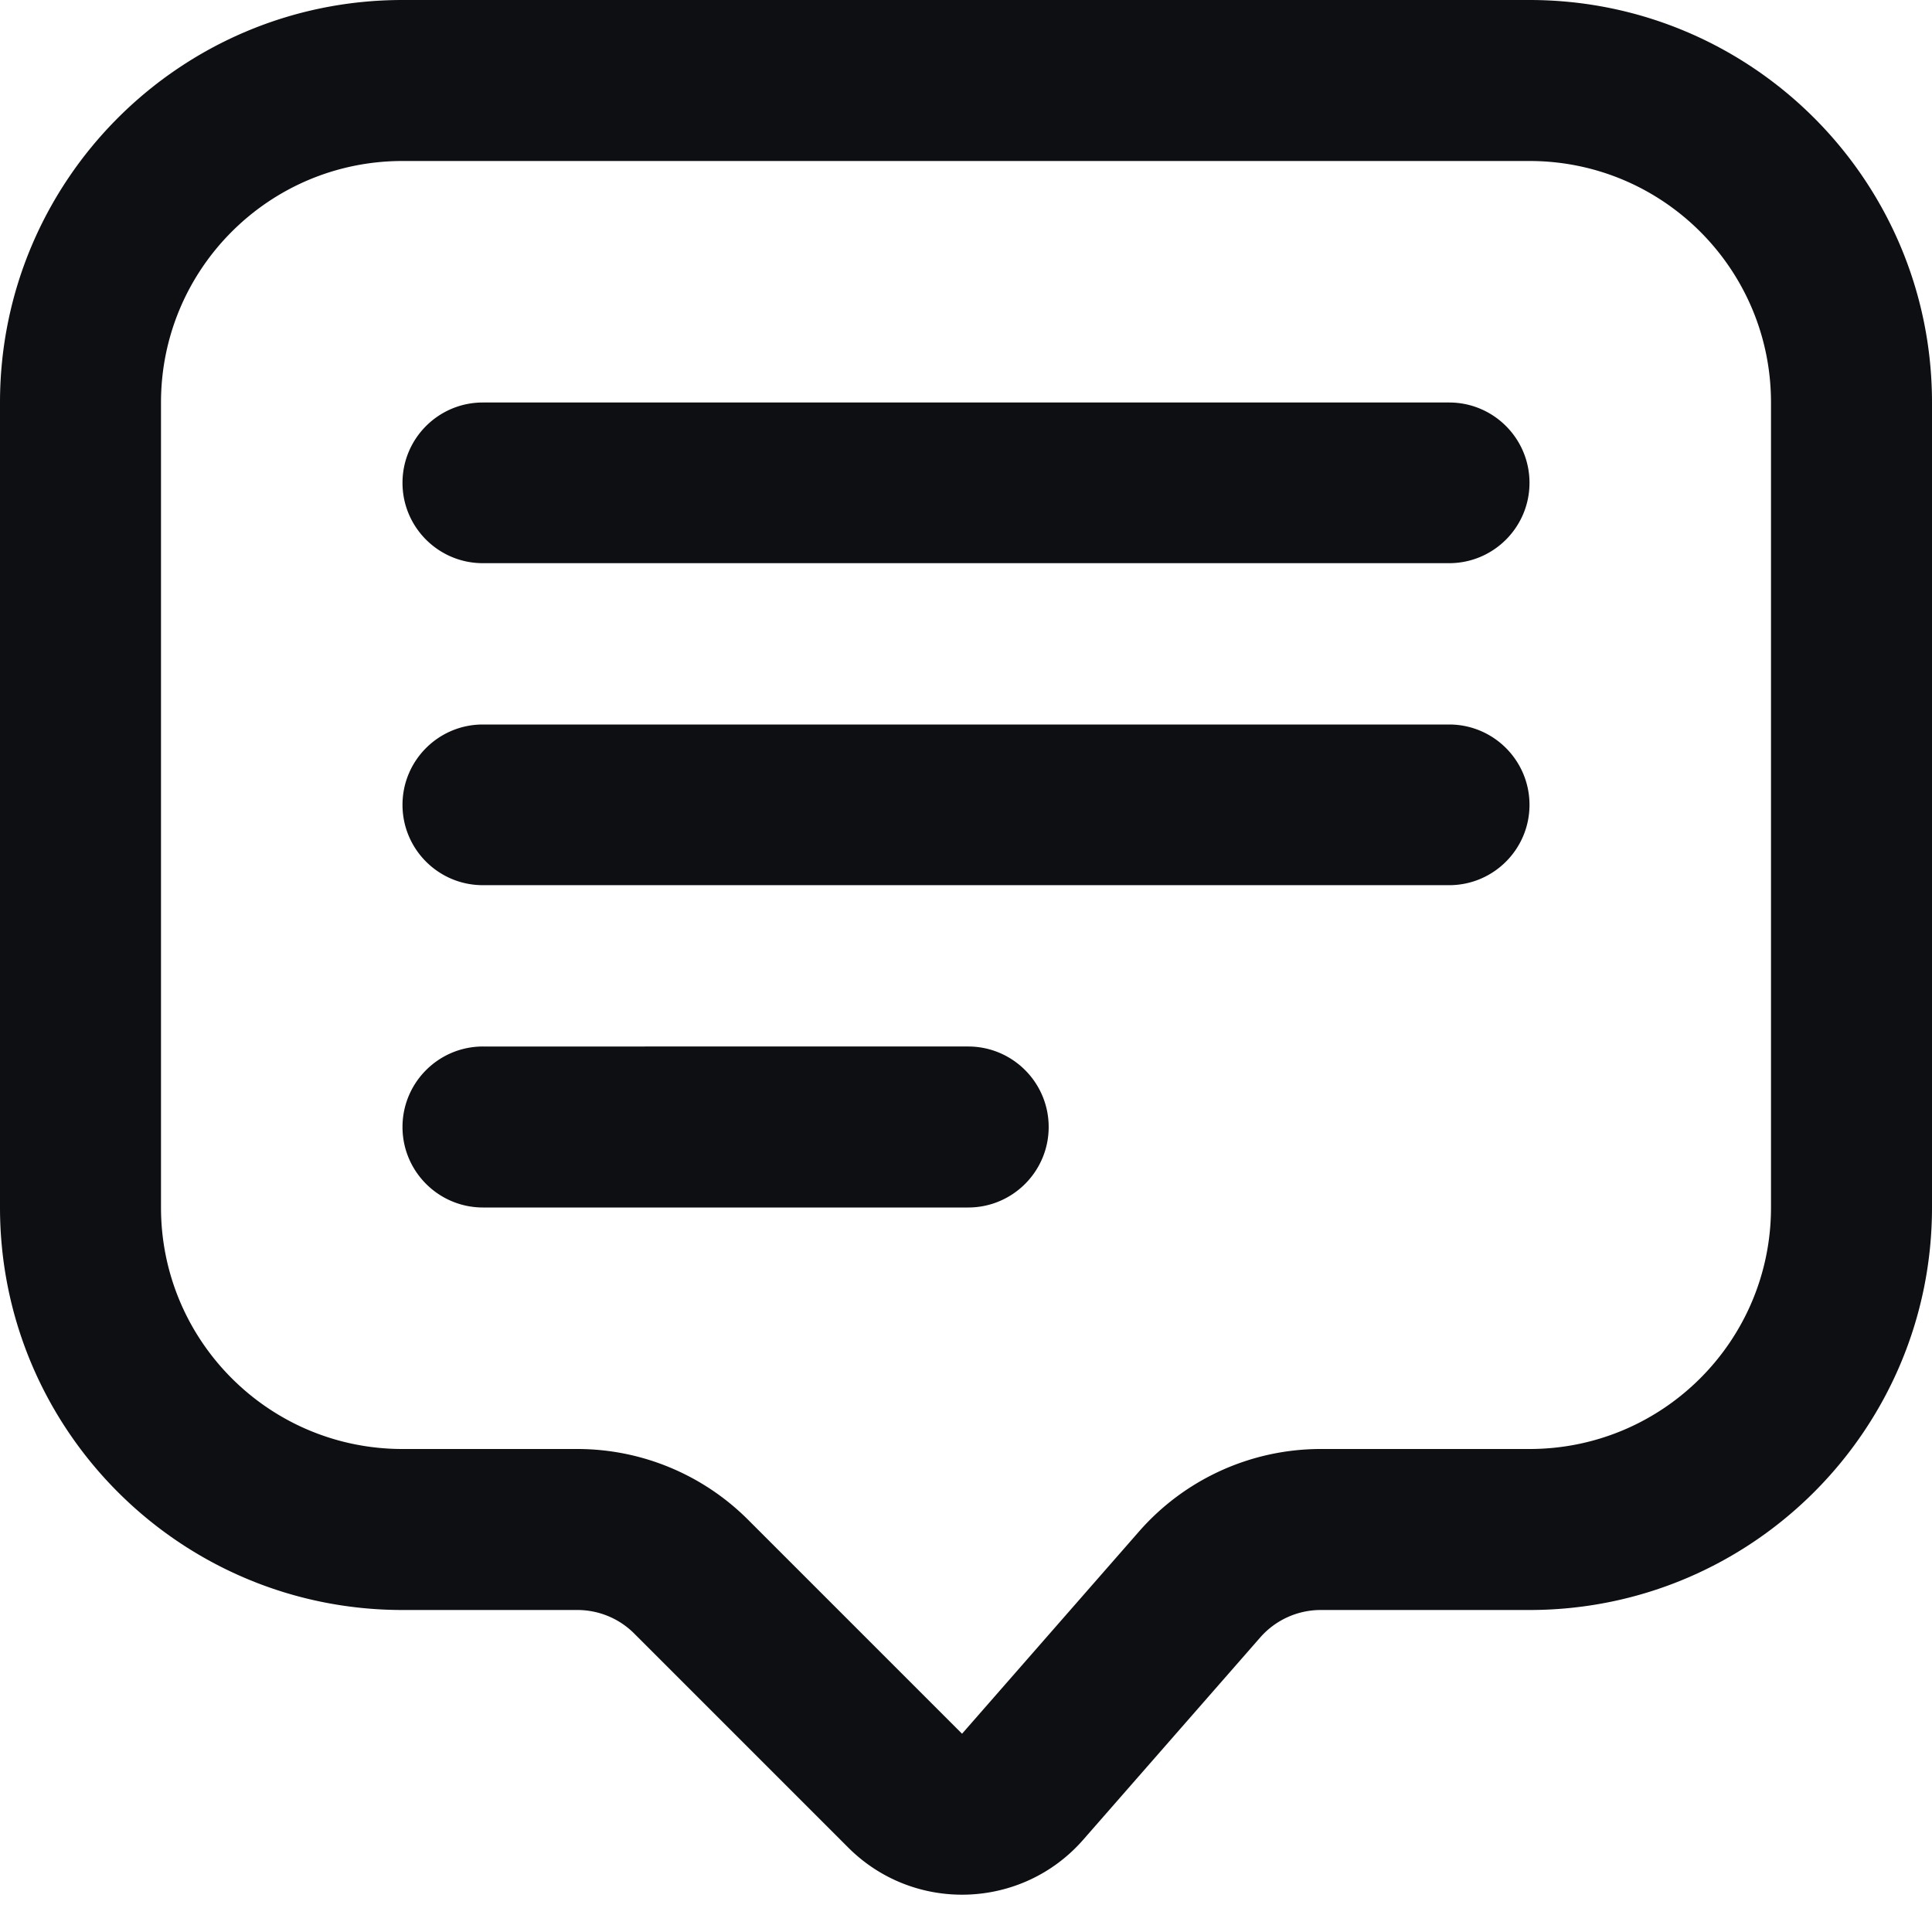 <svg xmlns="http://www.w3.org/2000/svg" fill="none" viewBox="0 0 24 24">
  <path fill="#0E0F13" fill-rule="evenodd" d="M5 0C2.239 0 0 2.239 0 5v10c0 2.761 2.239 5 5 5h2.172c.265 0 .52.105.707.293l2.658 2.658c.818.818 2.158.773 2.919-.097l2.199-2.513A1.0 1 0 0 1 16.407 20H19c2.761 0 5-2.239 5-5V5c0-2.761-2.239-5-5-5H5ZM2 5c0-1.657 1.343-3 3-3h14c1.657 0 3 1.343 3 3v10c0 1.657-1.343 3-3 3h-2.592c-.865 0-1.688.373-2.258 1.024l-2.199 2.513-2.658-2.658A3 3 0 0 0 7.172 18H5c-1.657 0-3-1.343-3-3V5Zm4 8c-.552 0-1 .448-1 1s.448 1 1 1h6.027c.552 0 1-.448 1-1s-.448-1-1-1H6ZM5 5.998C5 5.447 5.447 5 5.998 5H18.002c.551 0 .998.447.998.998 0 .551-.447.998-.998.998H5.998C5.447 6.996 5 6.549 5 5.998ZM5.998 9C5.447 9 5 9.447 5 9.998s.447.998.998.998H18.002c.551 0 .998-.447.998-.998S18.553 9 18.002 9H5.998Z" clip-rule="evenodd"/>
</svg>
